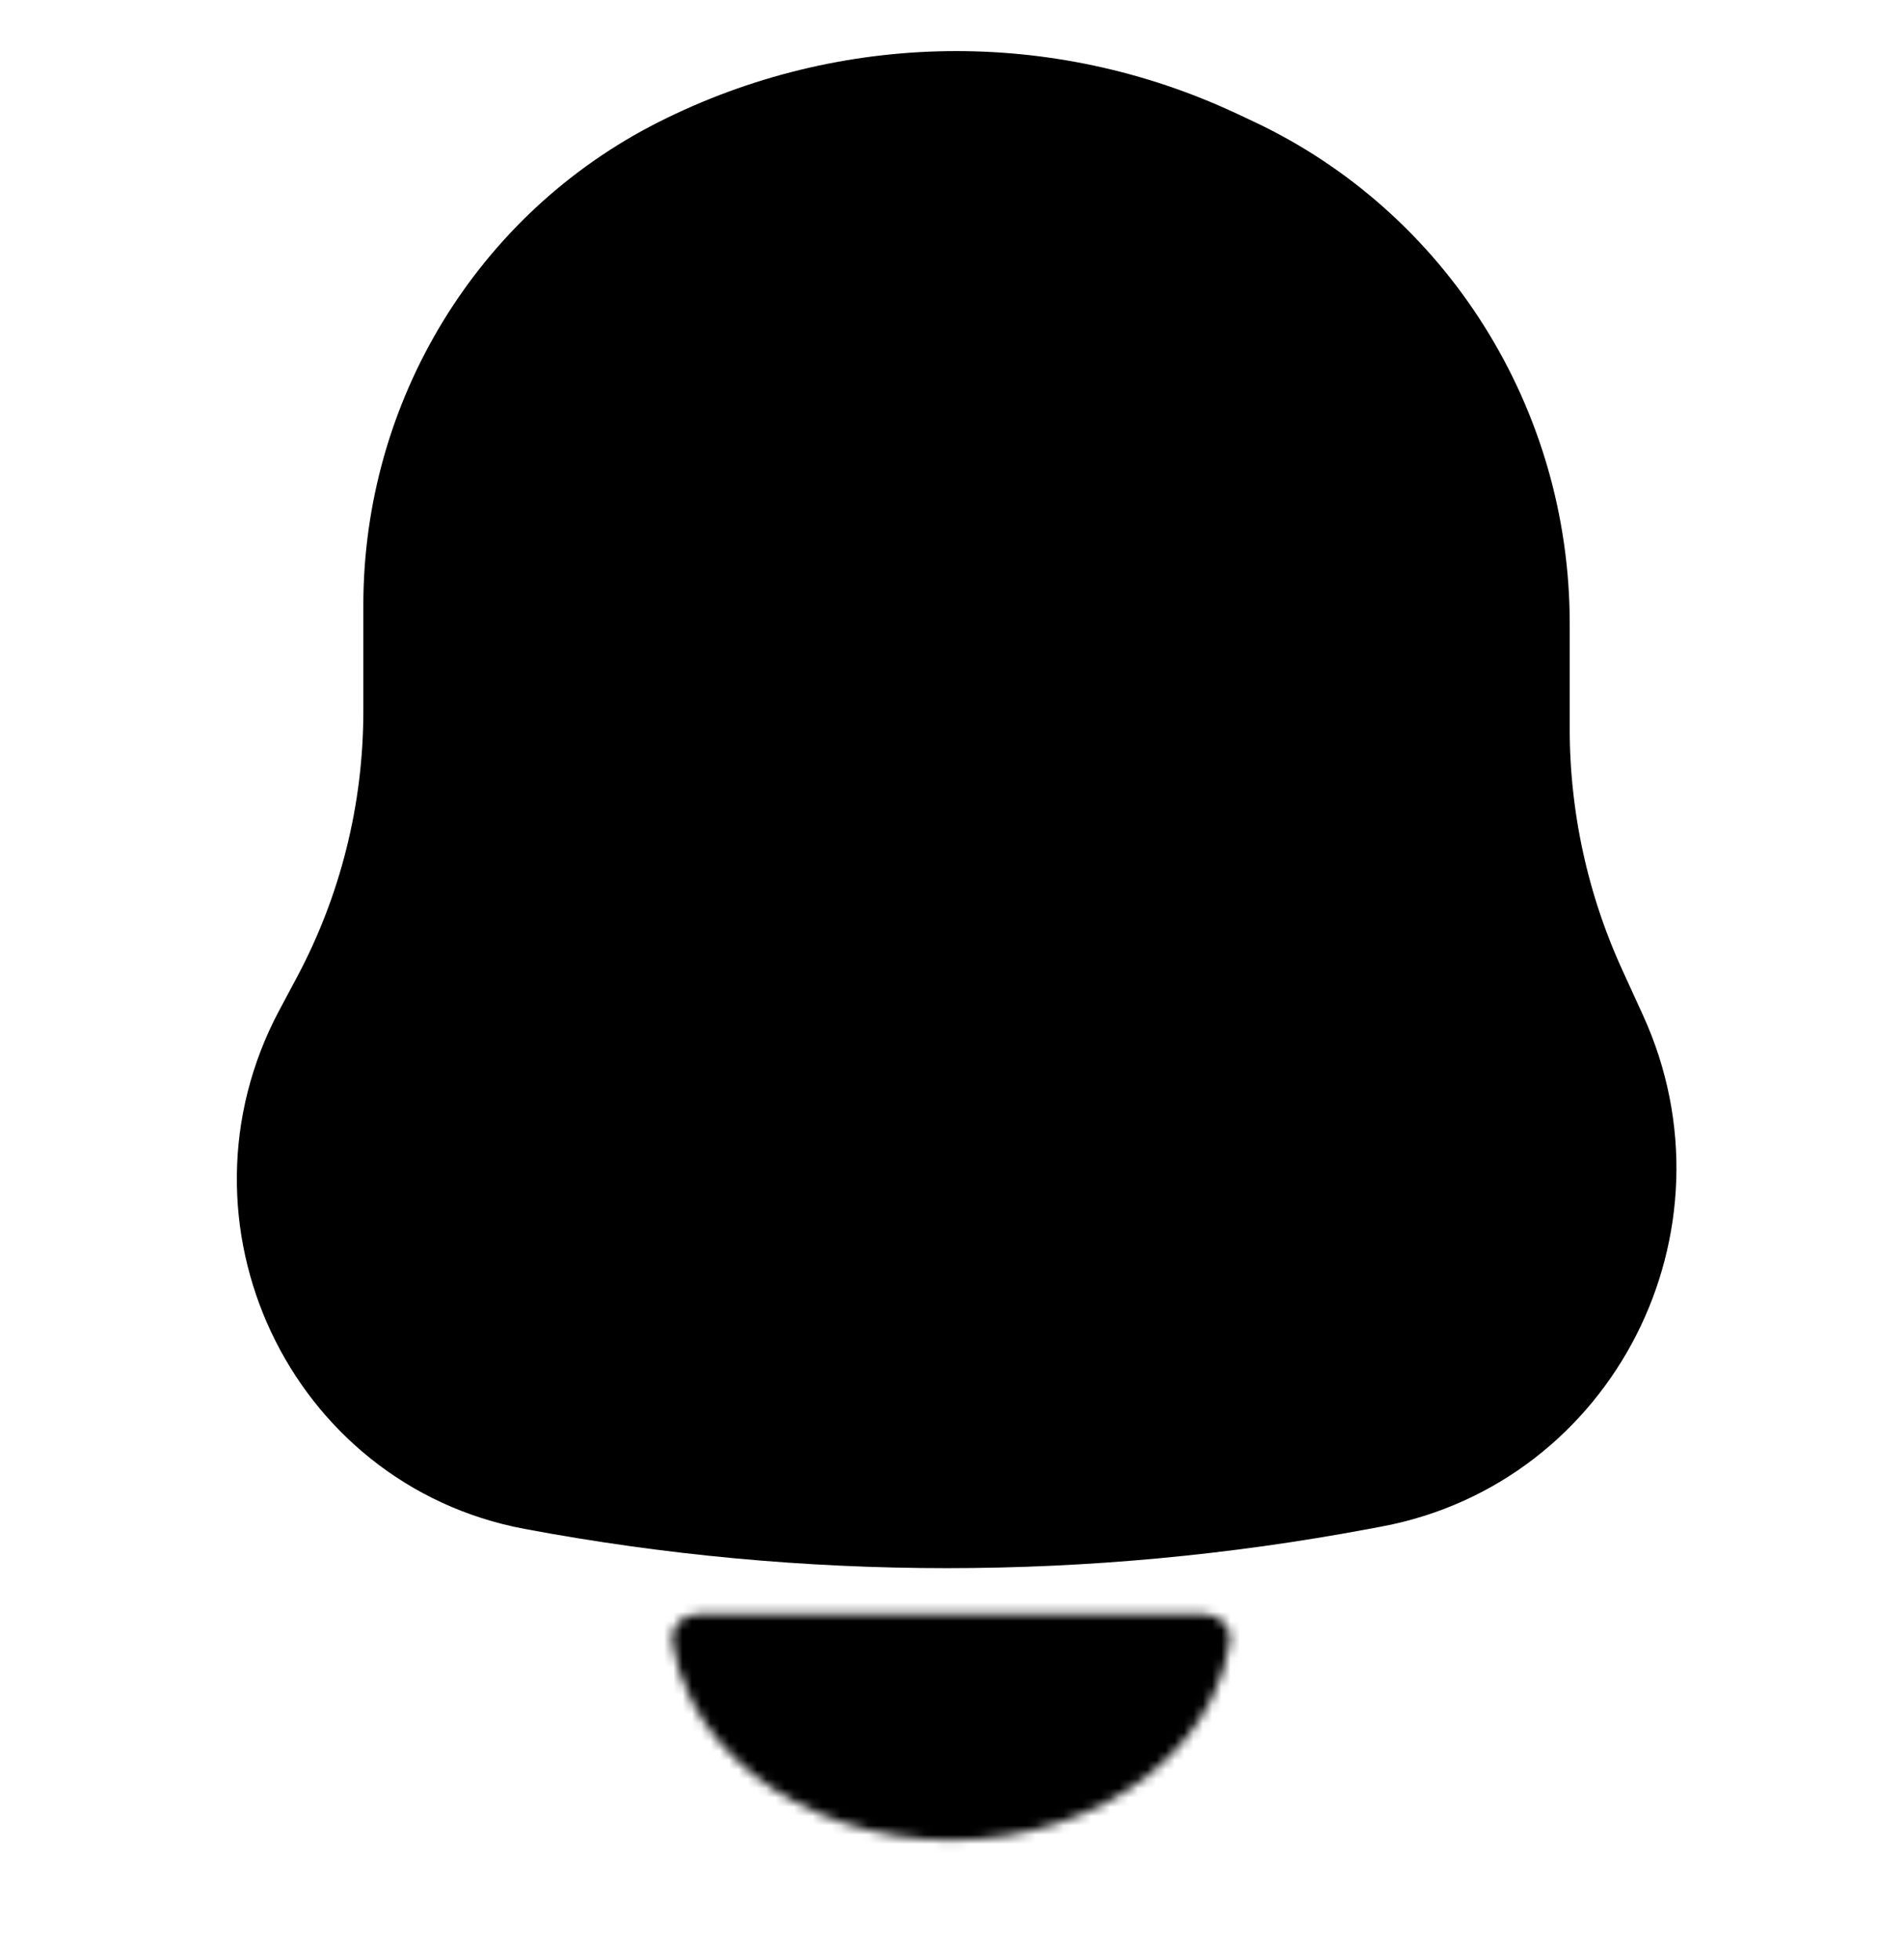<svg width="205" height="211" viewBox="0 0 205 211" fill="none" xmlns="http://www.w3.org/2000/svg">
<g id="Notifications Icon">
<g id="Bell Group">
<path id="Bell body" d="M167.826 107.481L170.078 112.41C178.67 131.209 167.48 153.183 147.397 156.949L146.034 157.205C116.882 162.672 86.99 162.672 57.838 157.205C37.59 153.407 26.879 130.679 36.676 112.305L38.604 108.691C43.865 98.823 46.62 87.781 46.62 76.562V65.152C46.62 45.948 57.333 28.398 74.278 19.843C91.763 11.014 112.251 10.714 129.98 19.026L131.722 19.843C149.881 28.356 161.507 46.802 161.507 67.099V78.417C161.507 88.456 163.663 98.374 167.826 107.481Z" fill="black" stroke="black" stroke-width="15"/>
<g id="Bell base">
<mask id="path-2-inside-1_18_80" fill="white">
<path d="M129.661 173.763C131.318 173.763 132.684 175.113 132.432 176.751C132.098 178.918 131.402 181.044 130.358 183.07C128.838 186.021 126.609 188.702 123.8 190.961C120.99 193.219 117.655 195.011 113.985 196.233C110.314 197.456 106.38 198.085 102.407 198.085C98.434 198.085 94.5 197.456 90.829 196.233C87.158 195.011 83.823 193.219 81.014 190.961C78.204 188.702 75.976 186.021 74.456 183.07C73.412 181.044 72.716 178.918 72.382 176.751C72.13 175.113 73.496 173.763 75.153 173.763L102.407 173.763H129.661Z"/>
</mask>
<path d="M129.661 173.763C131.318 173.763 132.684 175.113 132.432 176.751C132.098 178.918 131.402 181.044 130.358 183.07C128.838 186.021 126.609 188.702 123.8 190.961C120.99 193.219 117.655 195.011 113.985 196.233C110.314 197.456 106.38 198.085 102.407 198.085C98.434 198.085 94.5 197.456 90.829 196.233C87.158 195.011 83.823 193.219 81.014 190.961C78.204 188.702 75.976 186.021 74.456 183.07C73.412 181.044 72.716 178.918 72.382 176.751C72.13 175.113 73.496 173.763 75.153 173.763L102.407 173.763H129.661Z" stroke="black" stroke-width="30" mask="url(#path-2-inside-1_18_80)"/>
</g>
</g>
</g>
</svg>

